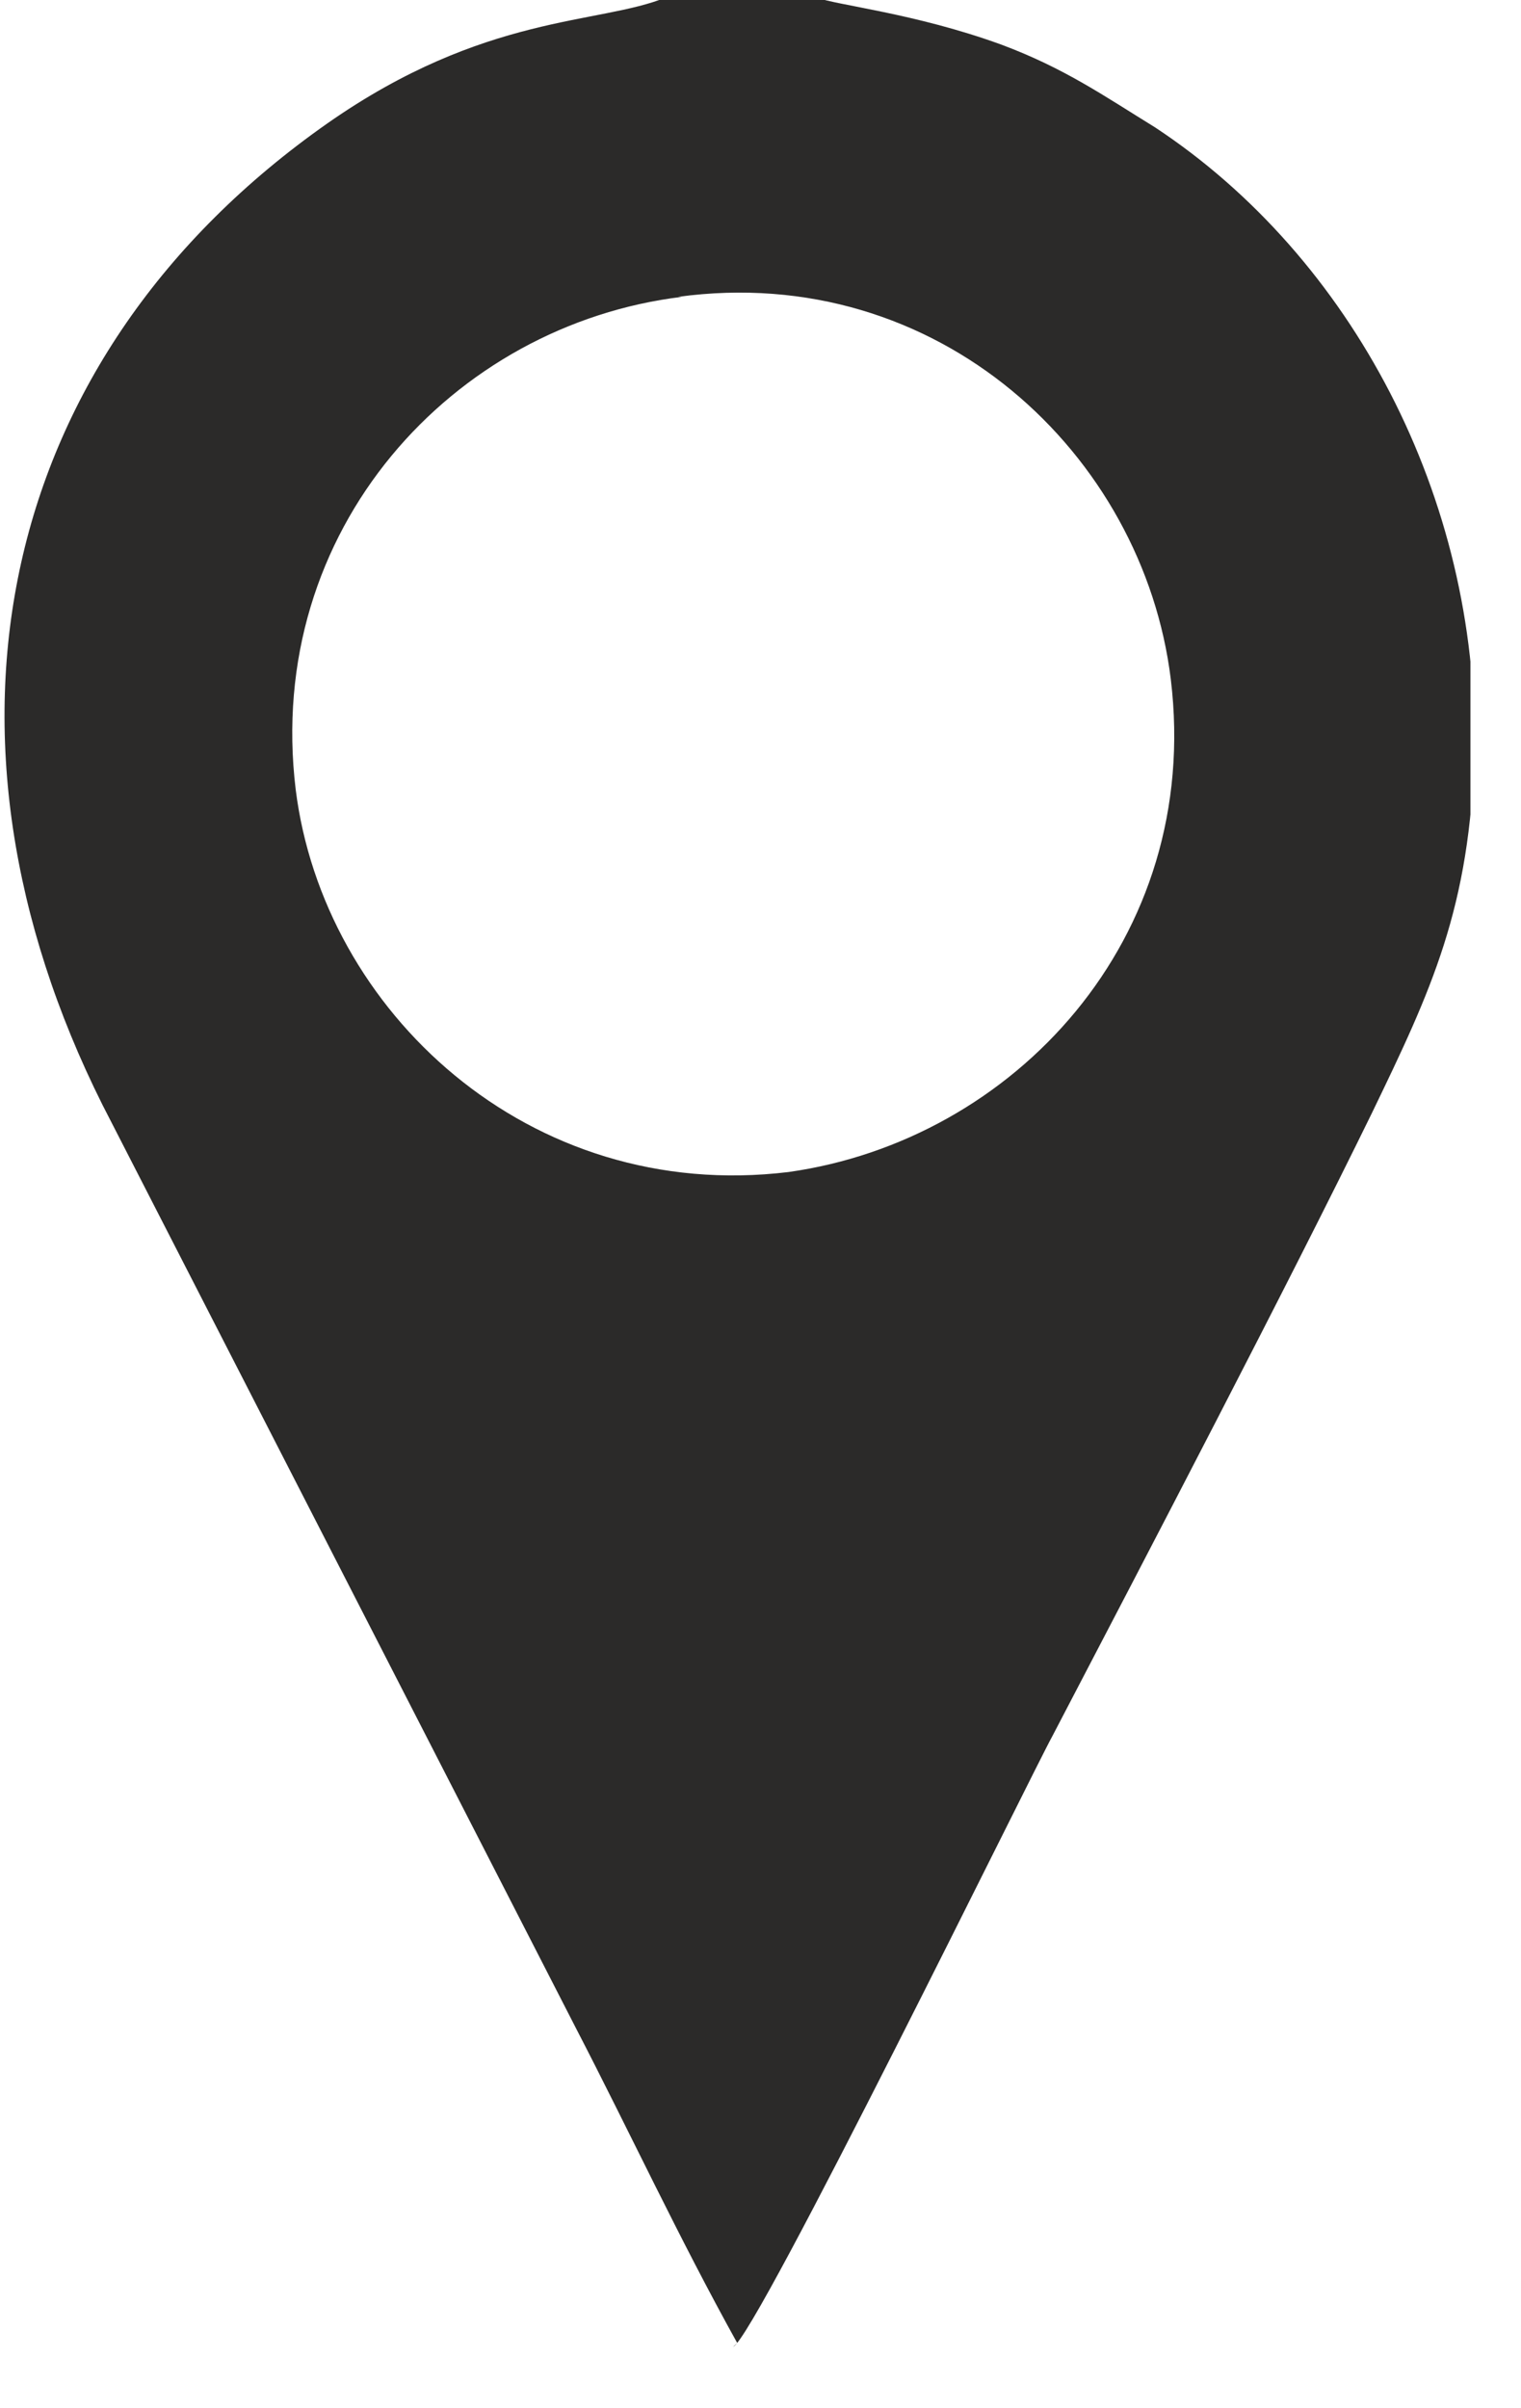 <svg width="12" height="19" viewBox="0 0 12 19" fill="none" xmlns="http://www.w3.org/2000/svg">
<g clip-path="url(#clip0_7979_435)">
<path fill-rule="evenodd" clip-rule="evenodd" d="M5.785 18.516C5.972 18.422 8.149 13.975 8.304 13.695C9.051 12.264 10.171 10.118 10.824 8.781C11.29 7.816 11.601 7.163 11.632 5.919C11.664 3.929 10.668 2.031 9.113 1.005C8.709 0.756 8.398 0.538 7.9 0.352C7.216 0.103 6.594 0.041 6.438 -0.021H5.256C4.728 0.196 3.826 0.103 2.582 0.974C-0.031 2.809 -0.653 5.795 0.809 8.718L4.541 15.996C4.976 16.836 5.35 17.645 5.816 18.485L5.785 18.516ZM5.381 2.342C3.577 2.56 2.084 4.177 2.333 6.23C2.55 7.972 4.168 9.496 6.221 9.247C7.993 8.998 9.486 7.412 9.237 5.359C9.02 3.586 7.402 2.062 5.35 2.342H5.381Z" fill="#2B2A29"/>
</g>
<defs>
<clipPath id="clip0_7979_435">
<rect width="11.601" height="18.525" fill="white"/>
</clipPath>
</defs>
</svg>

